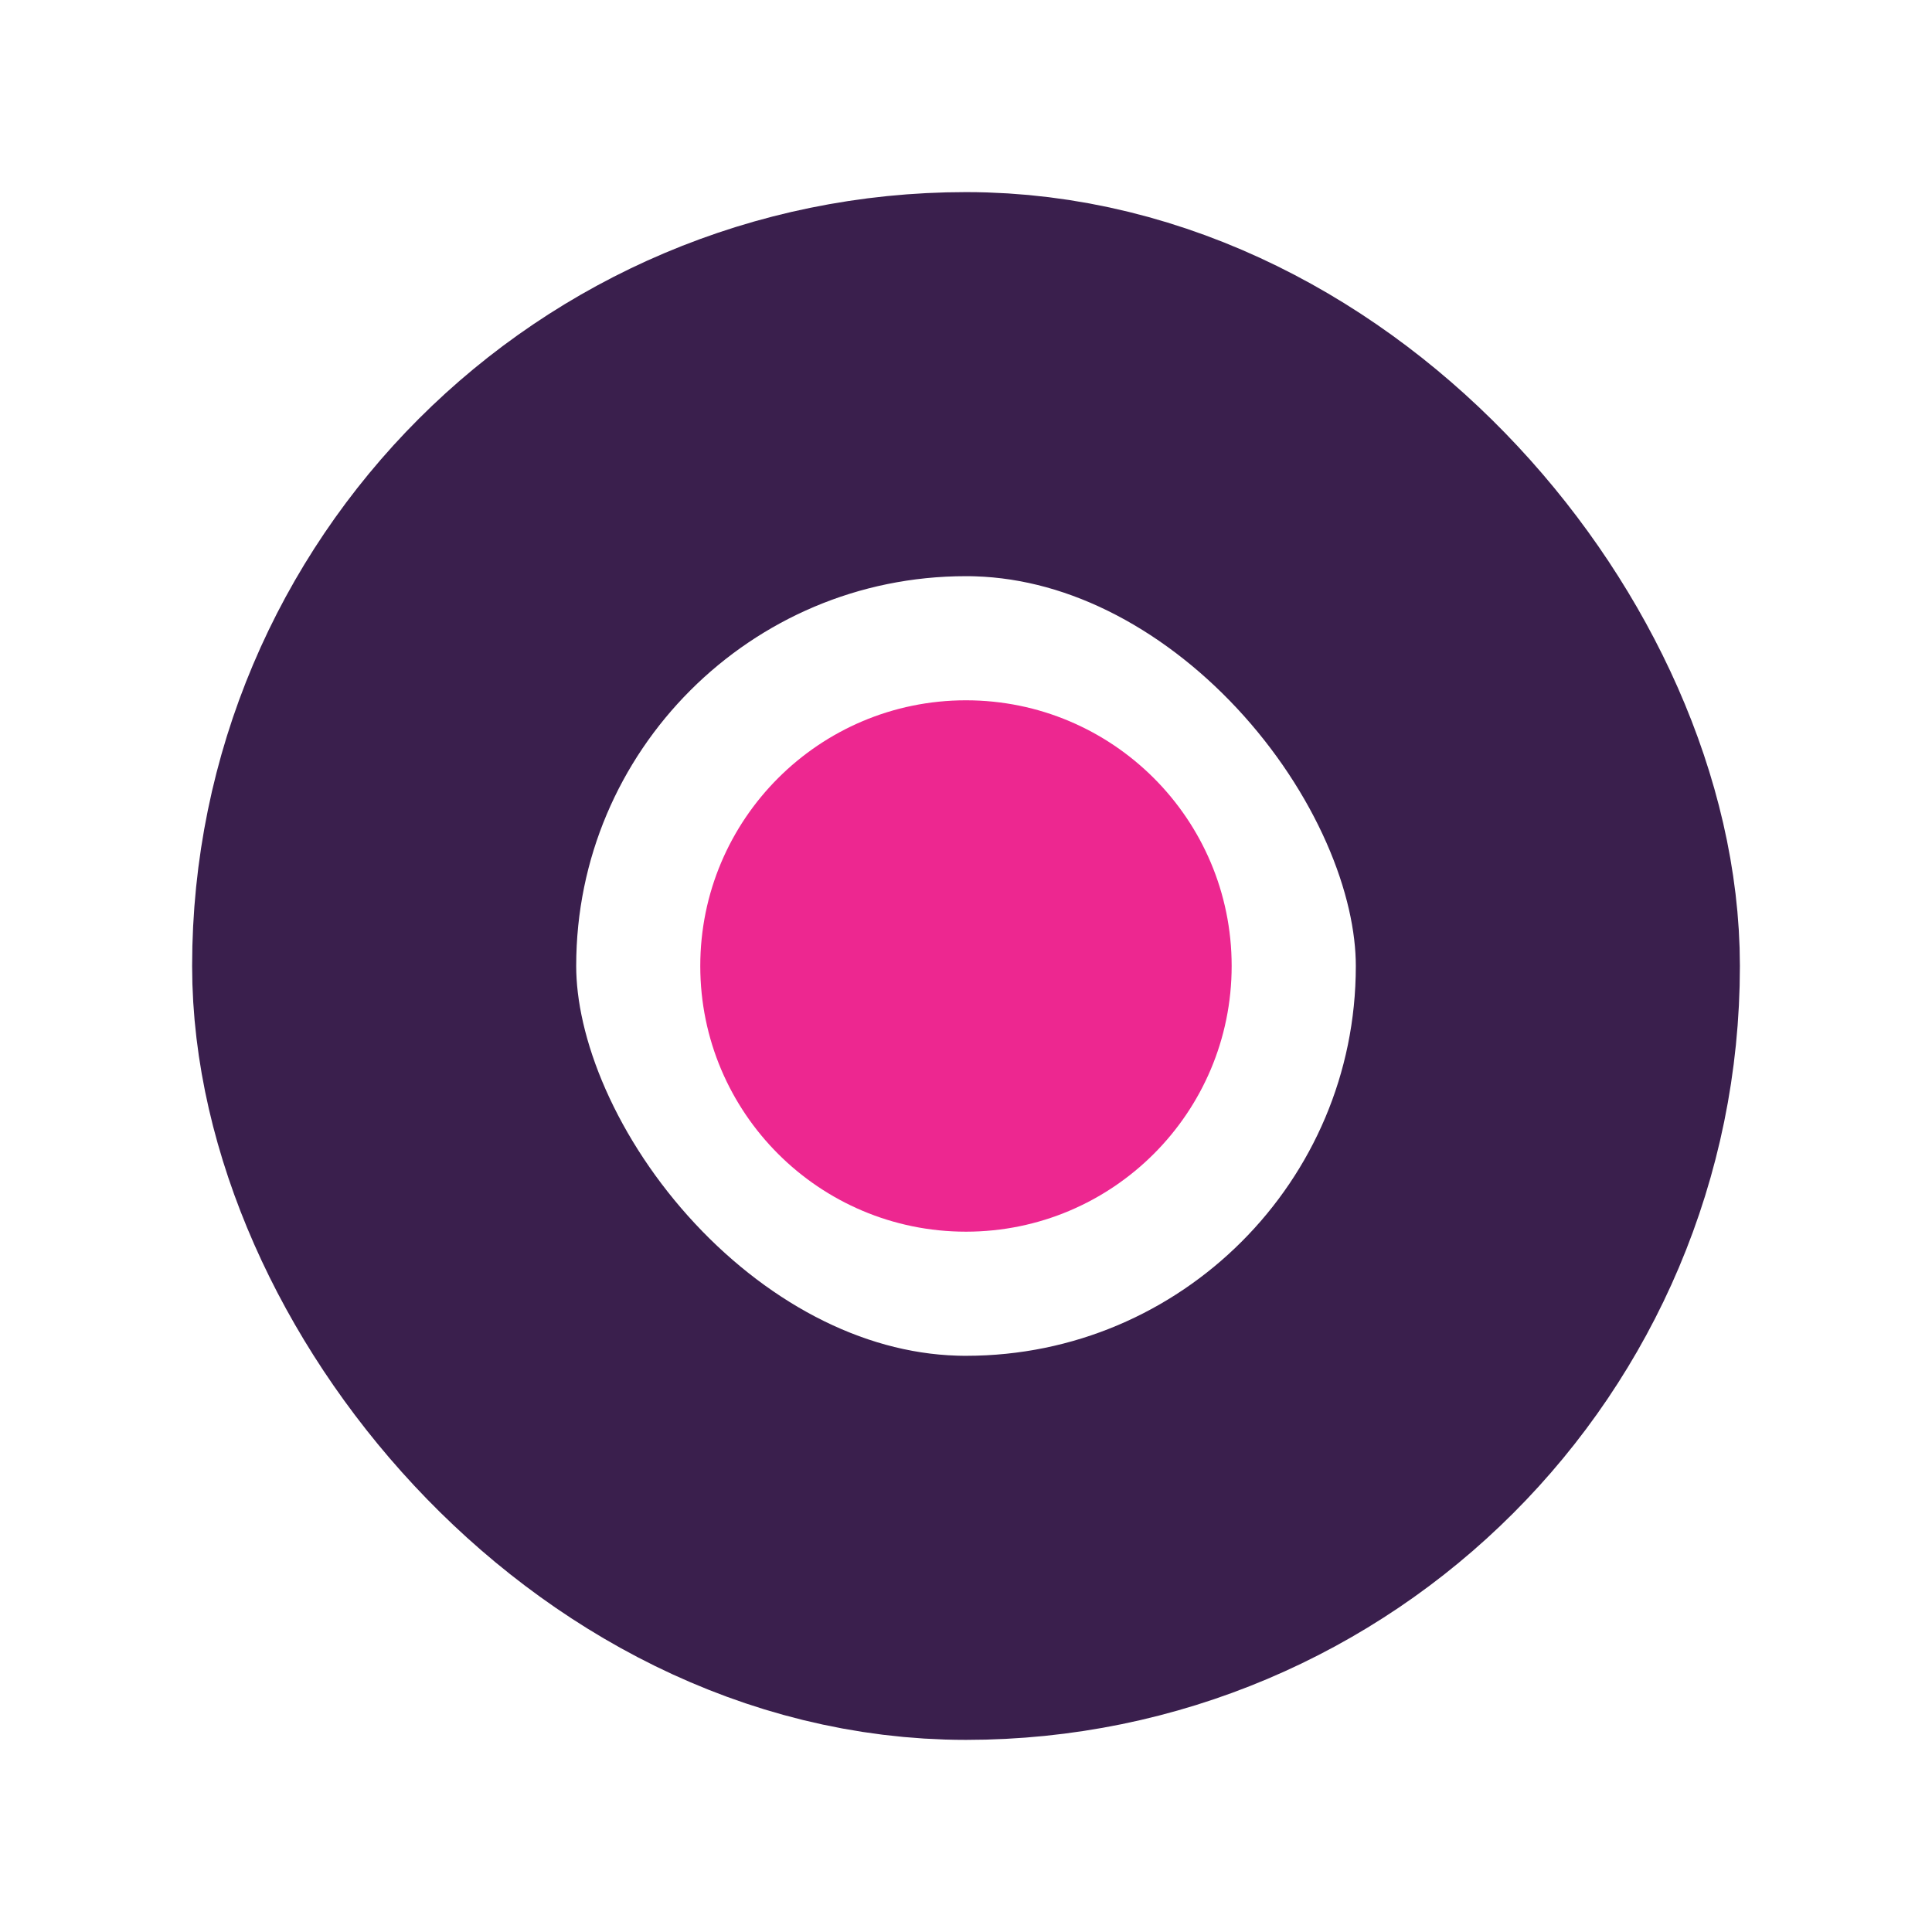 <?xml version="1.0" encoding="UTF-8" standalone="no"?>
<svg
   xmlns:dc="http://purl.org/dc/elements/1.1/"
   xmlns:cc="http://creativecommons.org/ns#"
   xmlns:rdf="http://www.w3.org/1999/02/22-rdf-syntax-ns#"
   xmlns:svg="http://www.w3.org/2000/svg"
   xmlns="http://www.w3.org/2000/svg"
   version="1.1"
   id="svg2"
   viewBox="0 0 57 57"
   height="57"
   width="57">
  <defs
     id="defs4">
    <clipPath
       clipPathUnits="userSpaceOnUse"
       id="clipPath18">
      <path
         d="M 0,600 800,600 800,0 0,0 0,600 Z"
         id="path20" />
    </clipPath>
  </defs>
  <g
     transform="translate(-121.947,-719.281)"
     id="layer1">
    <g
       style="stroke:#000000;stroke-width:1;stroke-miterlimit:4;stroke-dasharray:none;stroke-opacity:1"
       id="g10"
       transform="matrix(1.25,0,0,-1.25,-656.429,907.362)">
      <path
         d="m 651.771,127.667 c 8e-4,-3.463 -2.805,-6.271 -6.269,-6.273 -3.463,-8.1e-4 -6.272,2.805 -6.273,6.269 -8e-4,3.463 2.805,6.271 6.269,6.273 3.463,8e-4 6.272,-2.805 6.273,-6.269"
         style="fill:#ed2790;fill-opacity:1;fill-rule:nonzero;stroke:none;stroke-width:1;stroke-miterlimit:4;stroke-dasharray:none;stroke-opacity:1"
         id="path24-2" />
      <rect
         rx="13.733"
         ry="13.733"
         transform="scale(1,-1)"
         y="-141.398"
         x="631.768"
         height="27.466"
         width="27.466"
         id="rect4201"
         style="opacity:1;fill:#3a1f4d;fill-opacity:0;fill-rule:nonzero;stroke:#3a1f4d;stroke-width:9.065;stroke-linecap:round;stroke-linejoin:round;stroke-miterlimit:4;stroke-dasharray:none;stroke-opacity:1" />
    </g>
  </g>
</svg>
